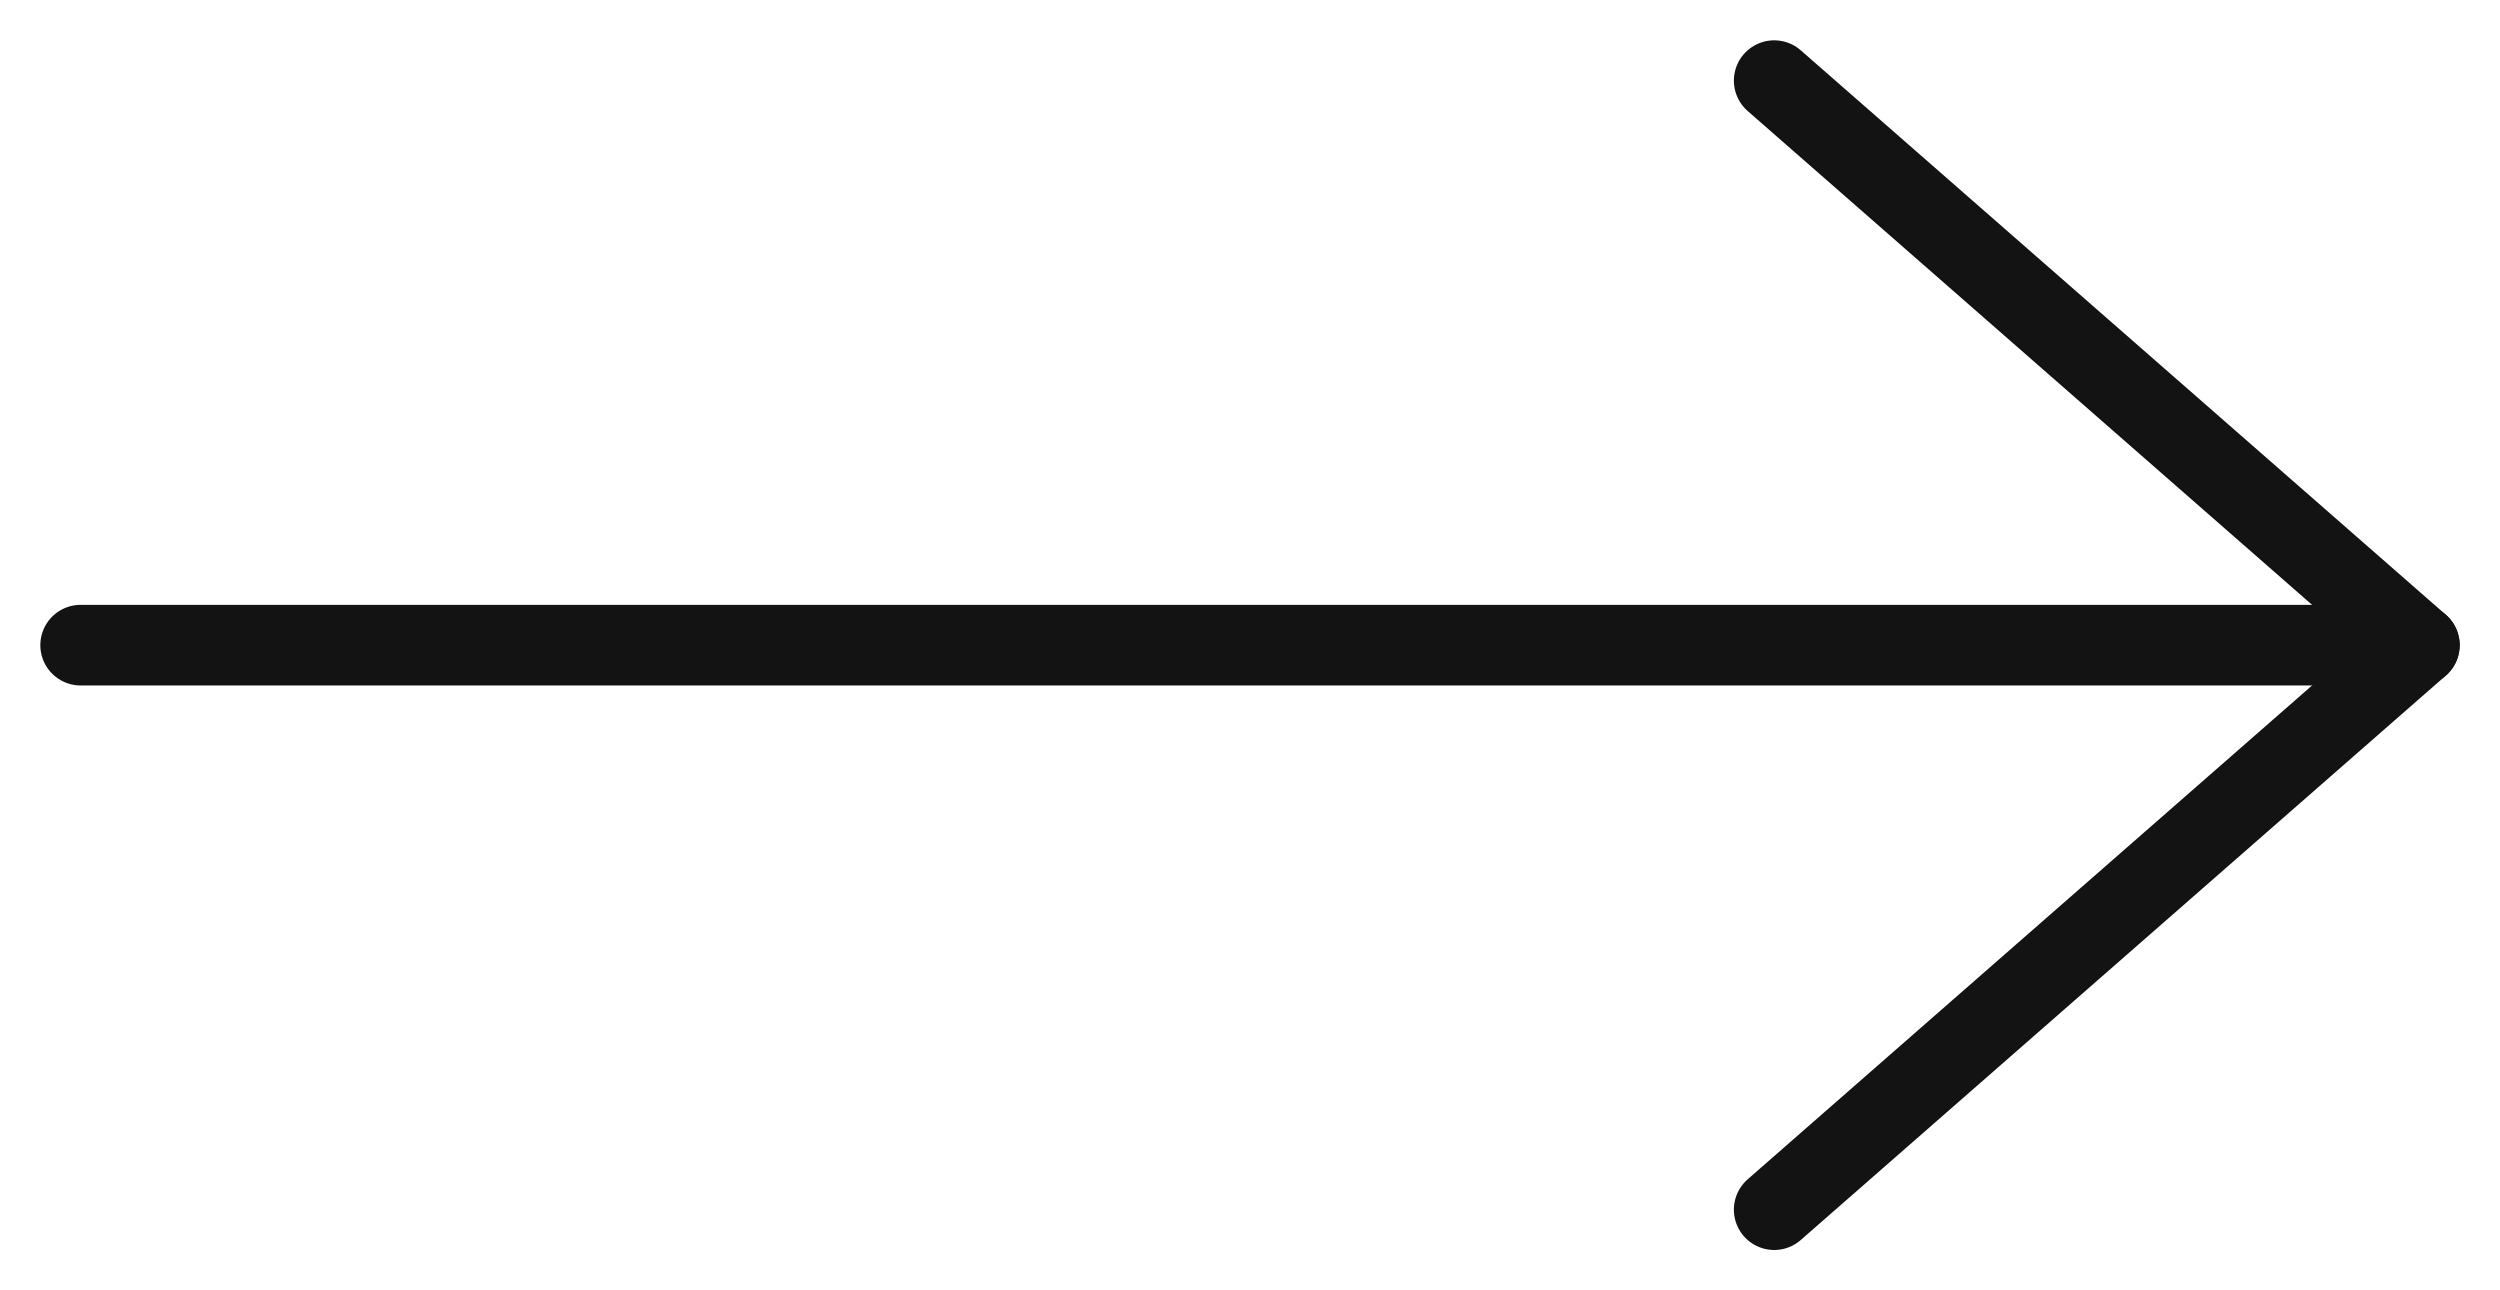 <svg width="31" height="16" viewBox="0 0 31 16" fill="none" xmlns="http://www.w3.org/2000/svg">
<path d="M22 15L30 8L22 1" stroke="#131313" stroke-linecap="round" stroke-linejoin="round"/>
<path d="M30 8L1 8L30 8Z" fill="#131313"/>
<path d="M30 8L1 8" stroke="#131313" stroke-linecap="round" stroke-linejoin="round"/>
</svg>
